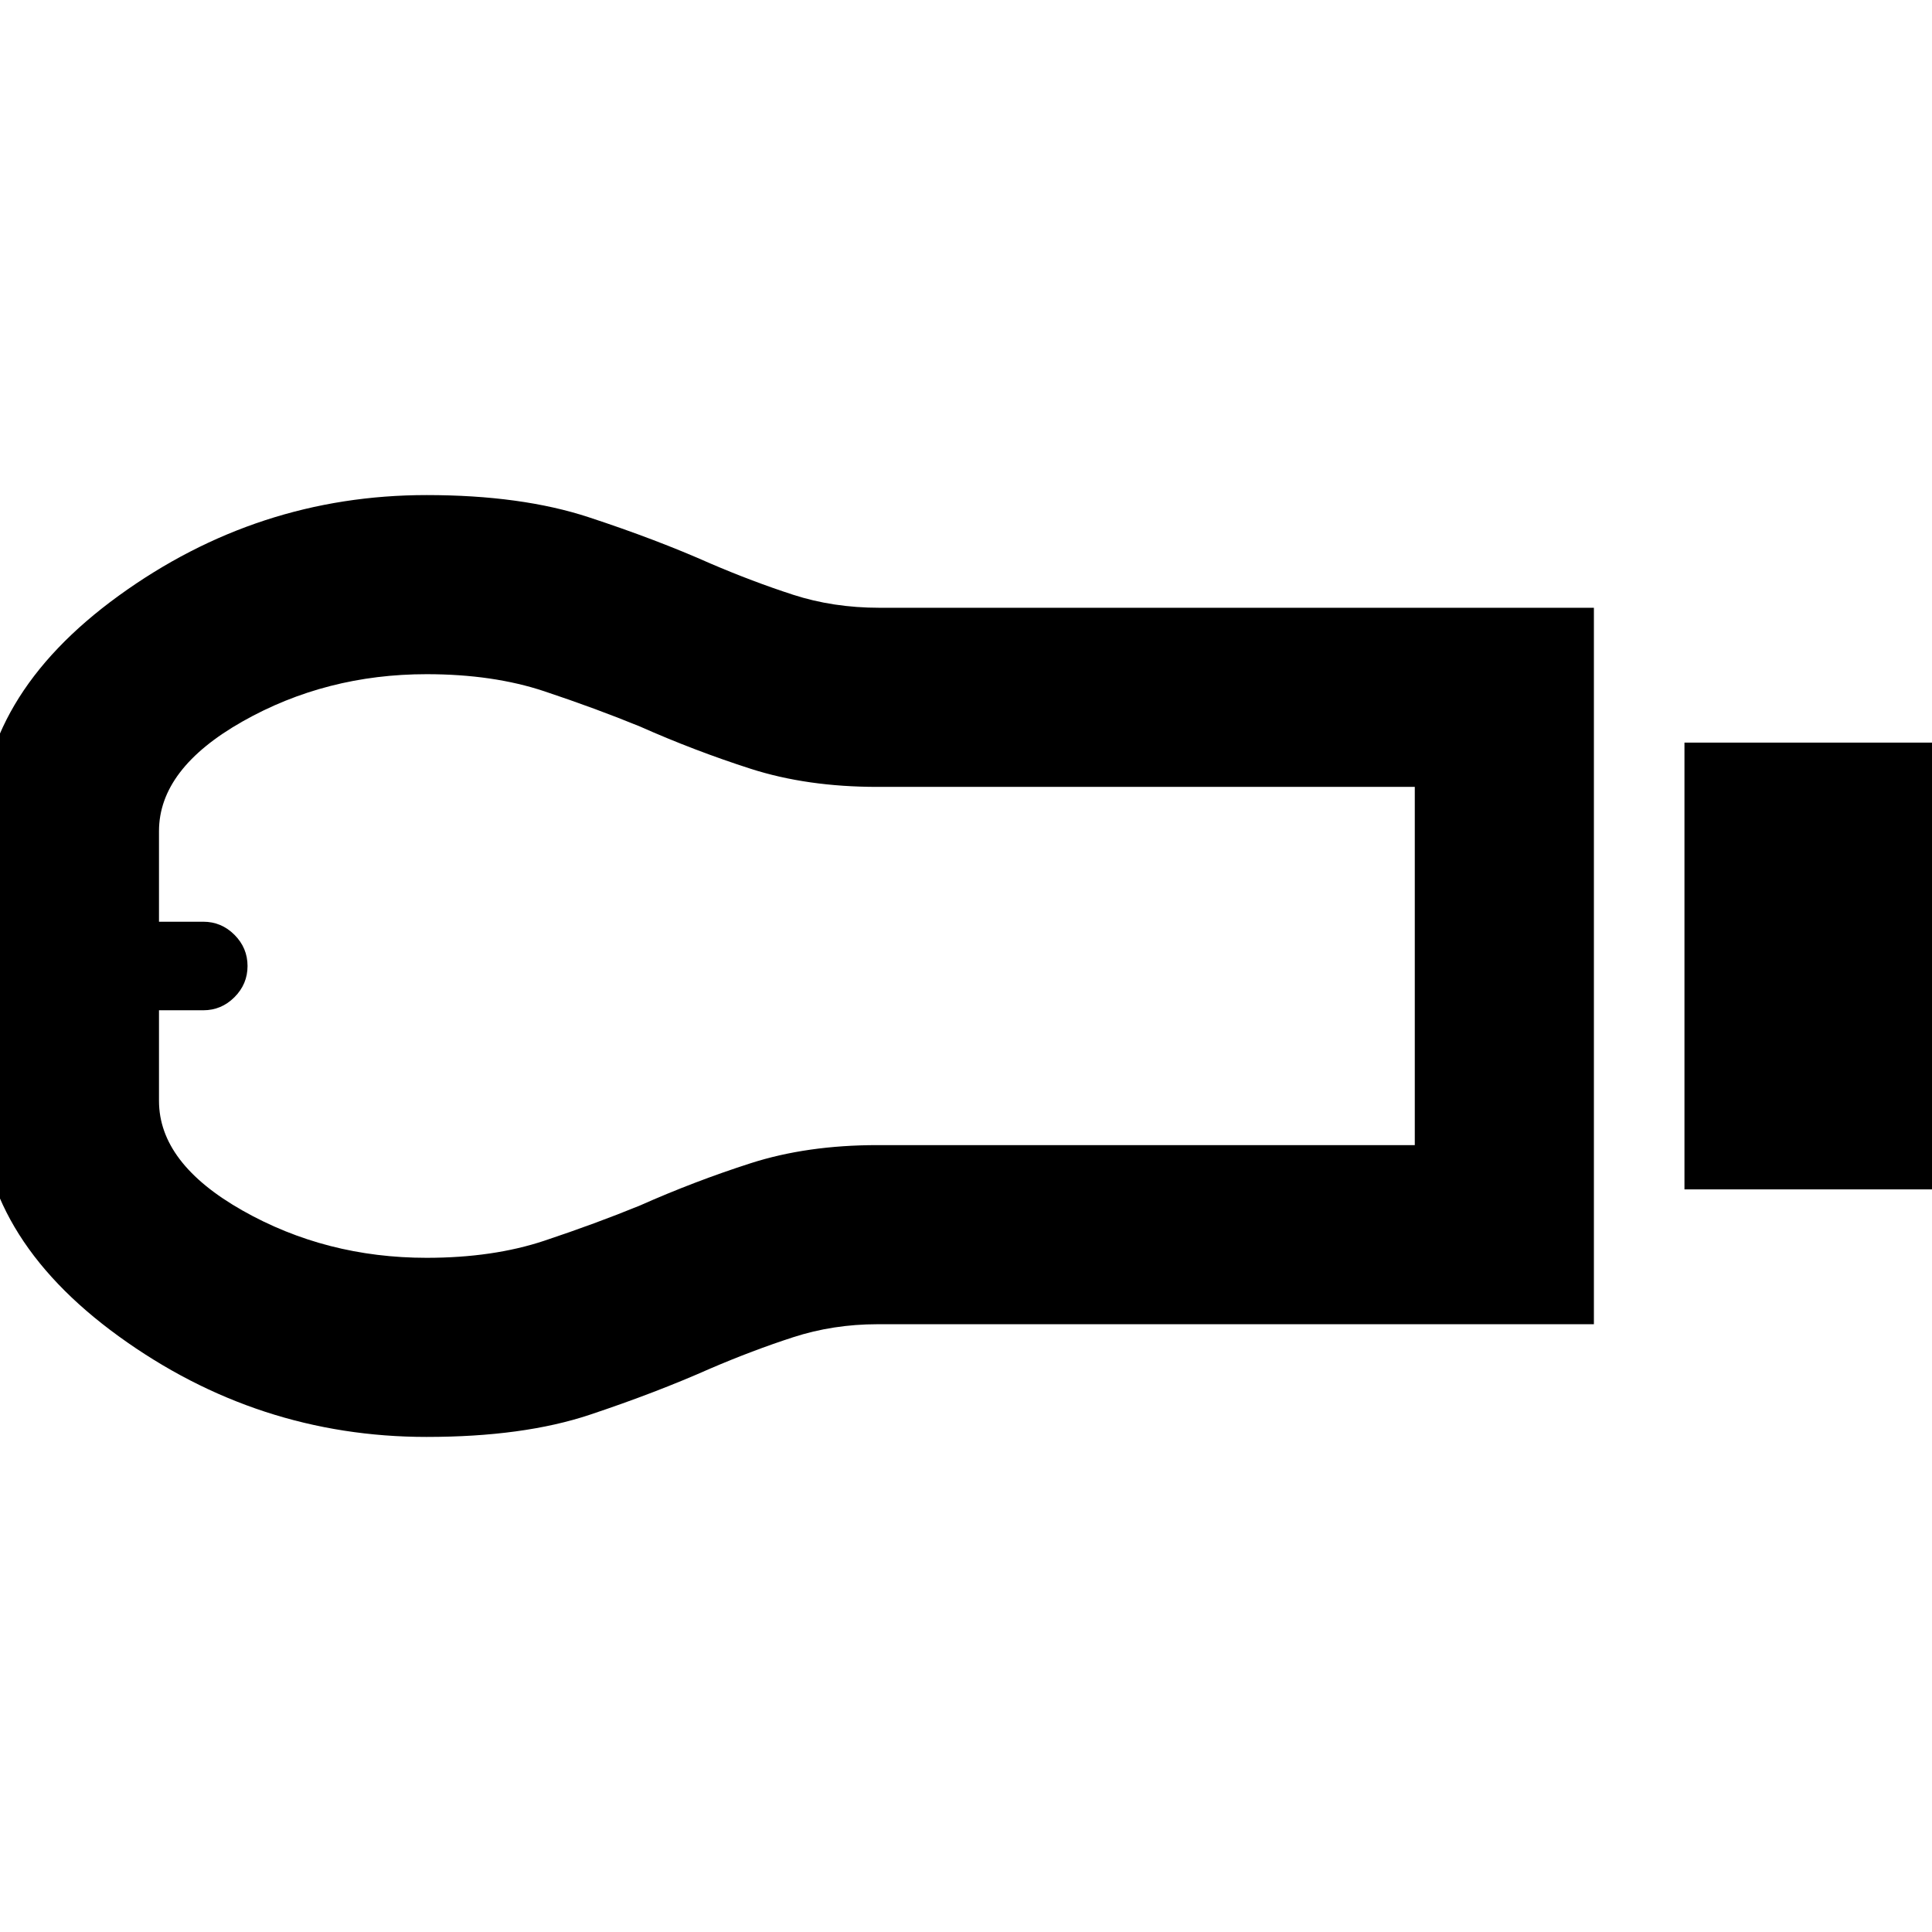 <svg xmlns="http://www.w3.org/2000/svg" width="48" height="48" viewBox="0 0 48 48"><path d="M41.85 29.55v-11.1h6.65v11.1ZM10.6 35.7q-4.2 0-7.65-2.5T-.5 27.35v-6.7q0-3.35 3.45-5.85 3.45-2.5 7.65-2.5 2.35 0 4.025.55Q16.3 13.4 17.65 14q1.05.45 2.05.775 1 .325 2.15.325H39.6v17.8H21.8q-1.1 0-2.1.325T17.65 34q-1.35.6-3 1.15-1.65.55-4.05.55Zm0-4.45q1.65 0 2.925-.425t2.375-.875q1.35-.6 2.75-1.05 1.4-.45 3.15-.45h13.35v-8.9H21.8q-1.75 0-3.15-.45t-2.75-1.05q-1.1-.45-2.375-.875T10.6 16.75q-2.5 0-4.575 1.175T3.95 20.65v2.25h1.1q.45 0 .775.325T6.15 24q0 .45-.325.775t-.775.325h-1.1v2.25q0 1.55 2.075 2.725T10.6 31.25ZM3.95 24Z"/></svg>